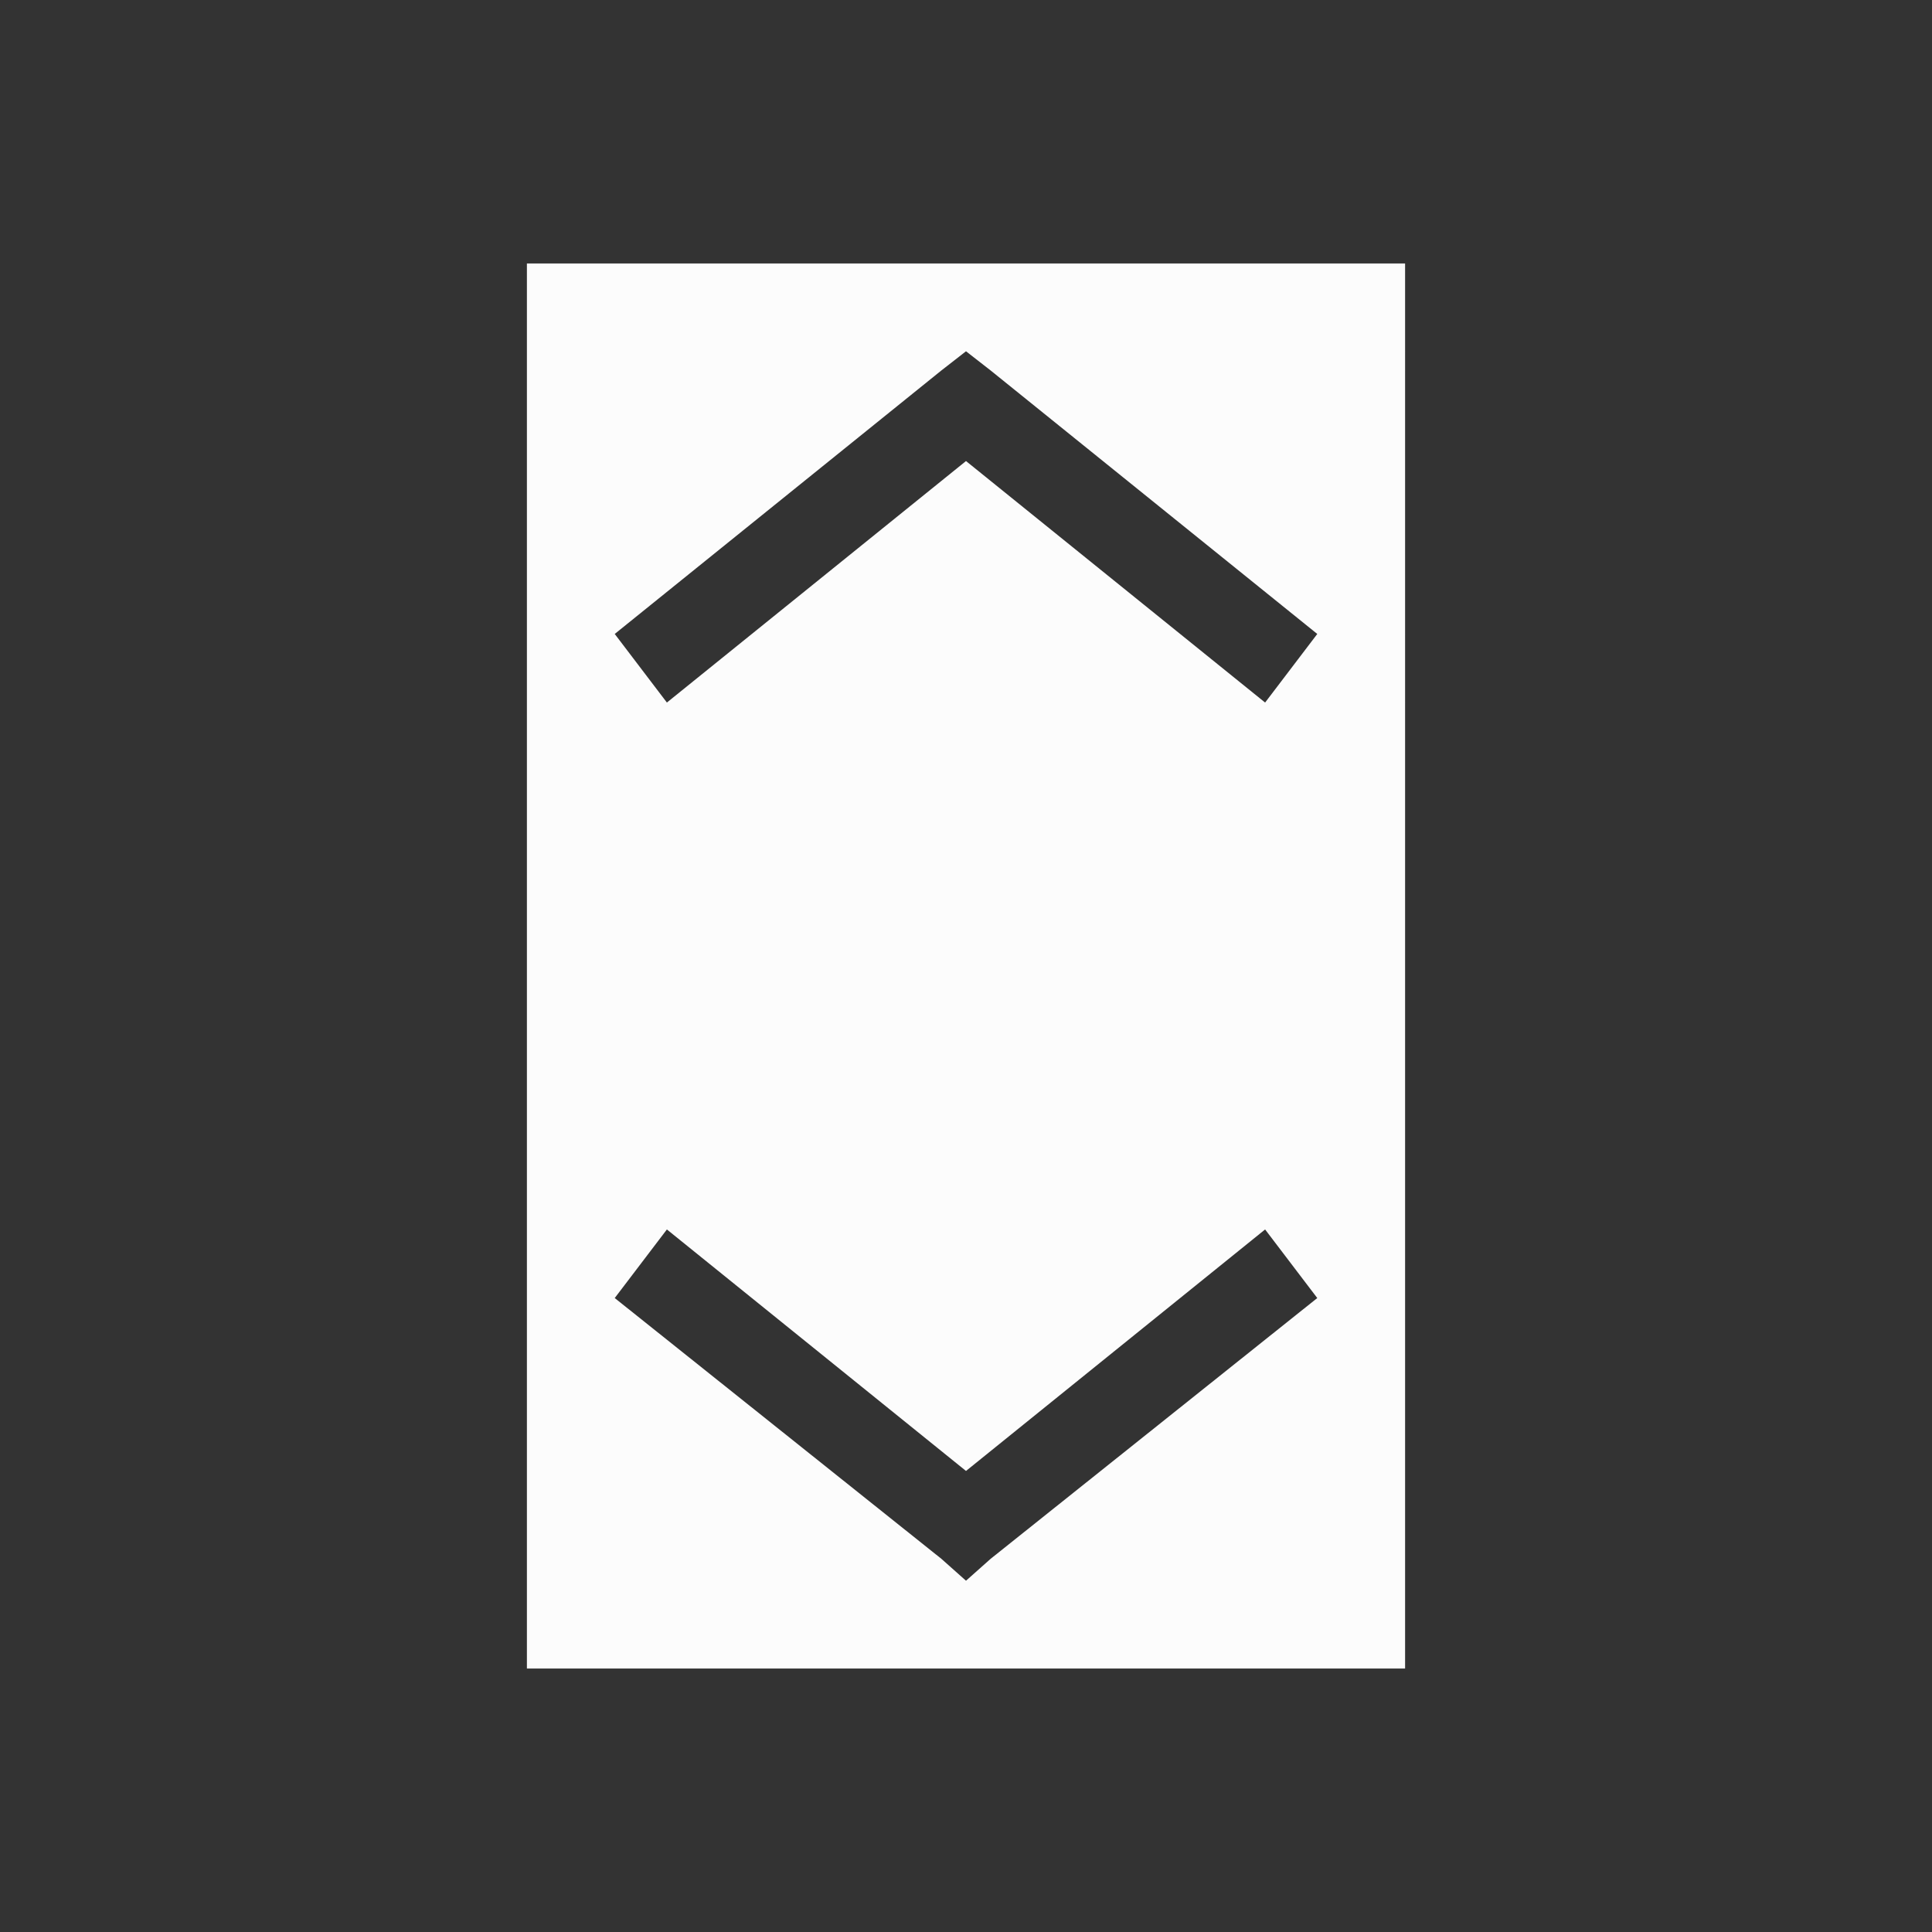 <?xml version='1.0' encoding='ASCII'?>
<svg xmlns="http://www.w3.org/2000/svg" id="svg8" version="1.1" viewBox="0 0 22 22">
<rect x="0" y="0" width="22" height="22" fill="#333333" stroke="none"/>
<defs><style id="current-color-scheme" type="text/css">.ColorScheme-Text{color:#fcfcfc; fill:currentColor;}</style></defs><path id="path4" fill="currentColor" d="M6 3v16h10V3Zm5 1 .281.219 3.719 3-.594.781L11 5.25 7.594 8 7 7.219l3.719-3zM7.594 14 11 16.75 14.406 14l.594.781-3.719 2.969L11 18l-.281-.25L7 14.781Z" class="ColorScheme-Text" style="fill:currentColor"/>
<path id="path6" fill="currentColor" d="M7 10v2h8v-2z" class="ColorScheme-Text" style="fill:currentColor"/>
</svg>
